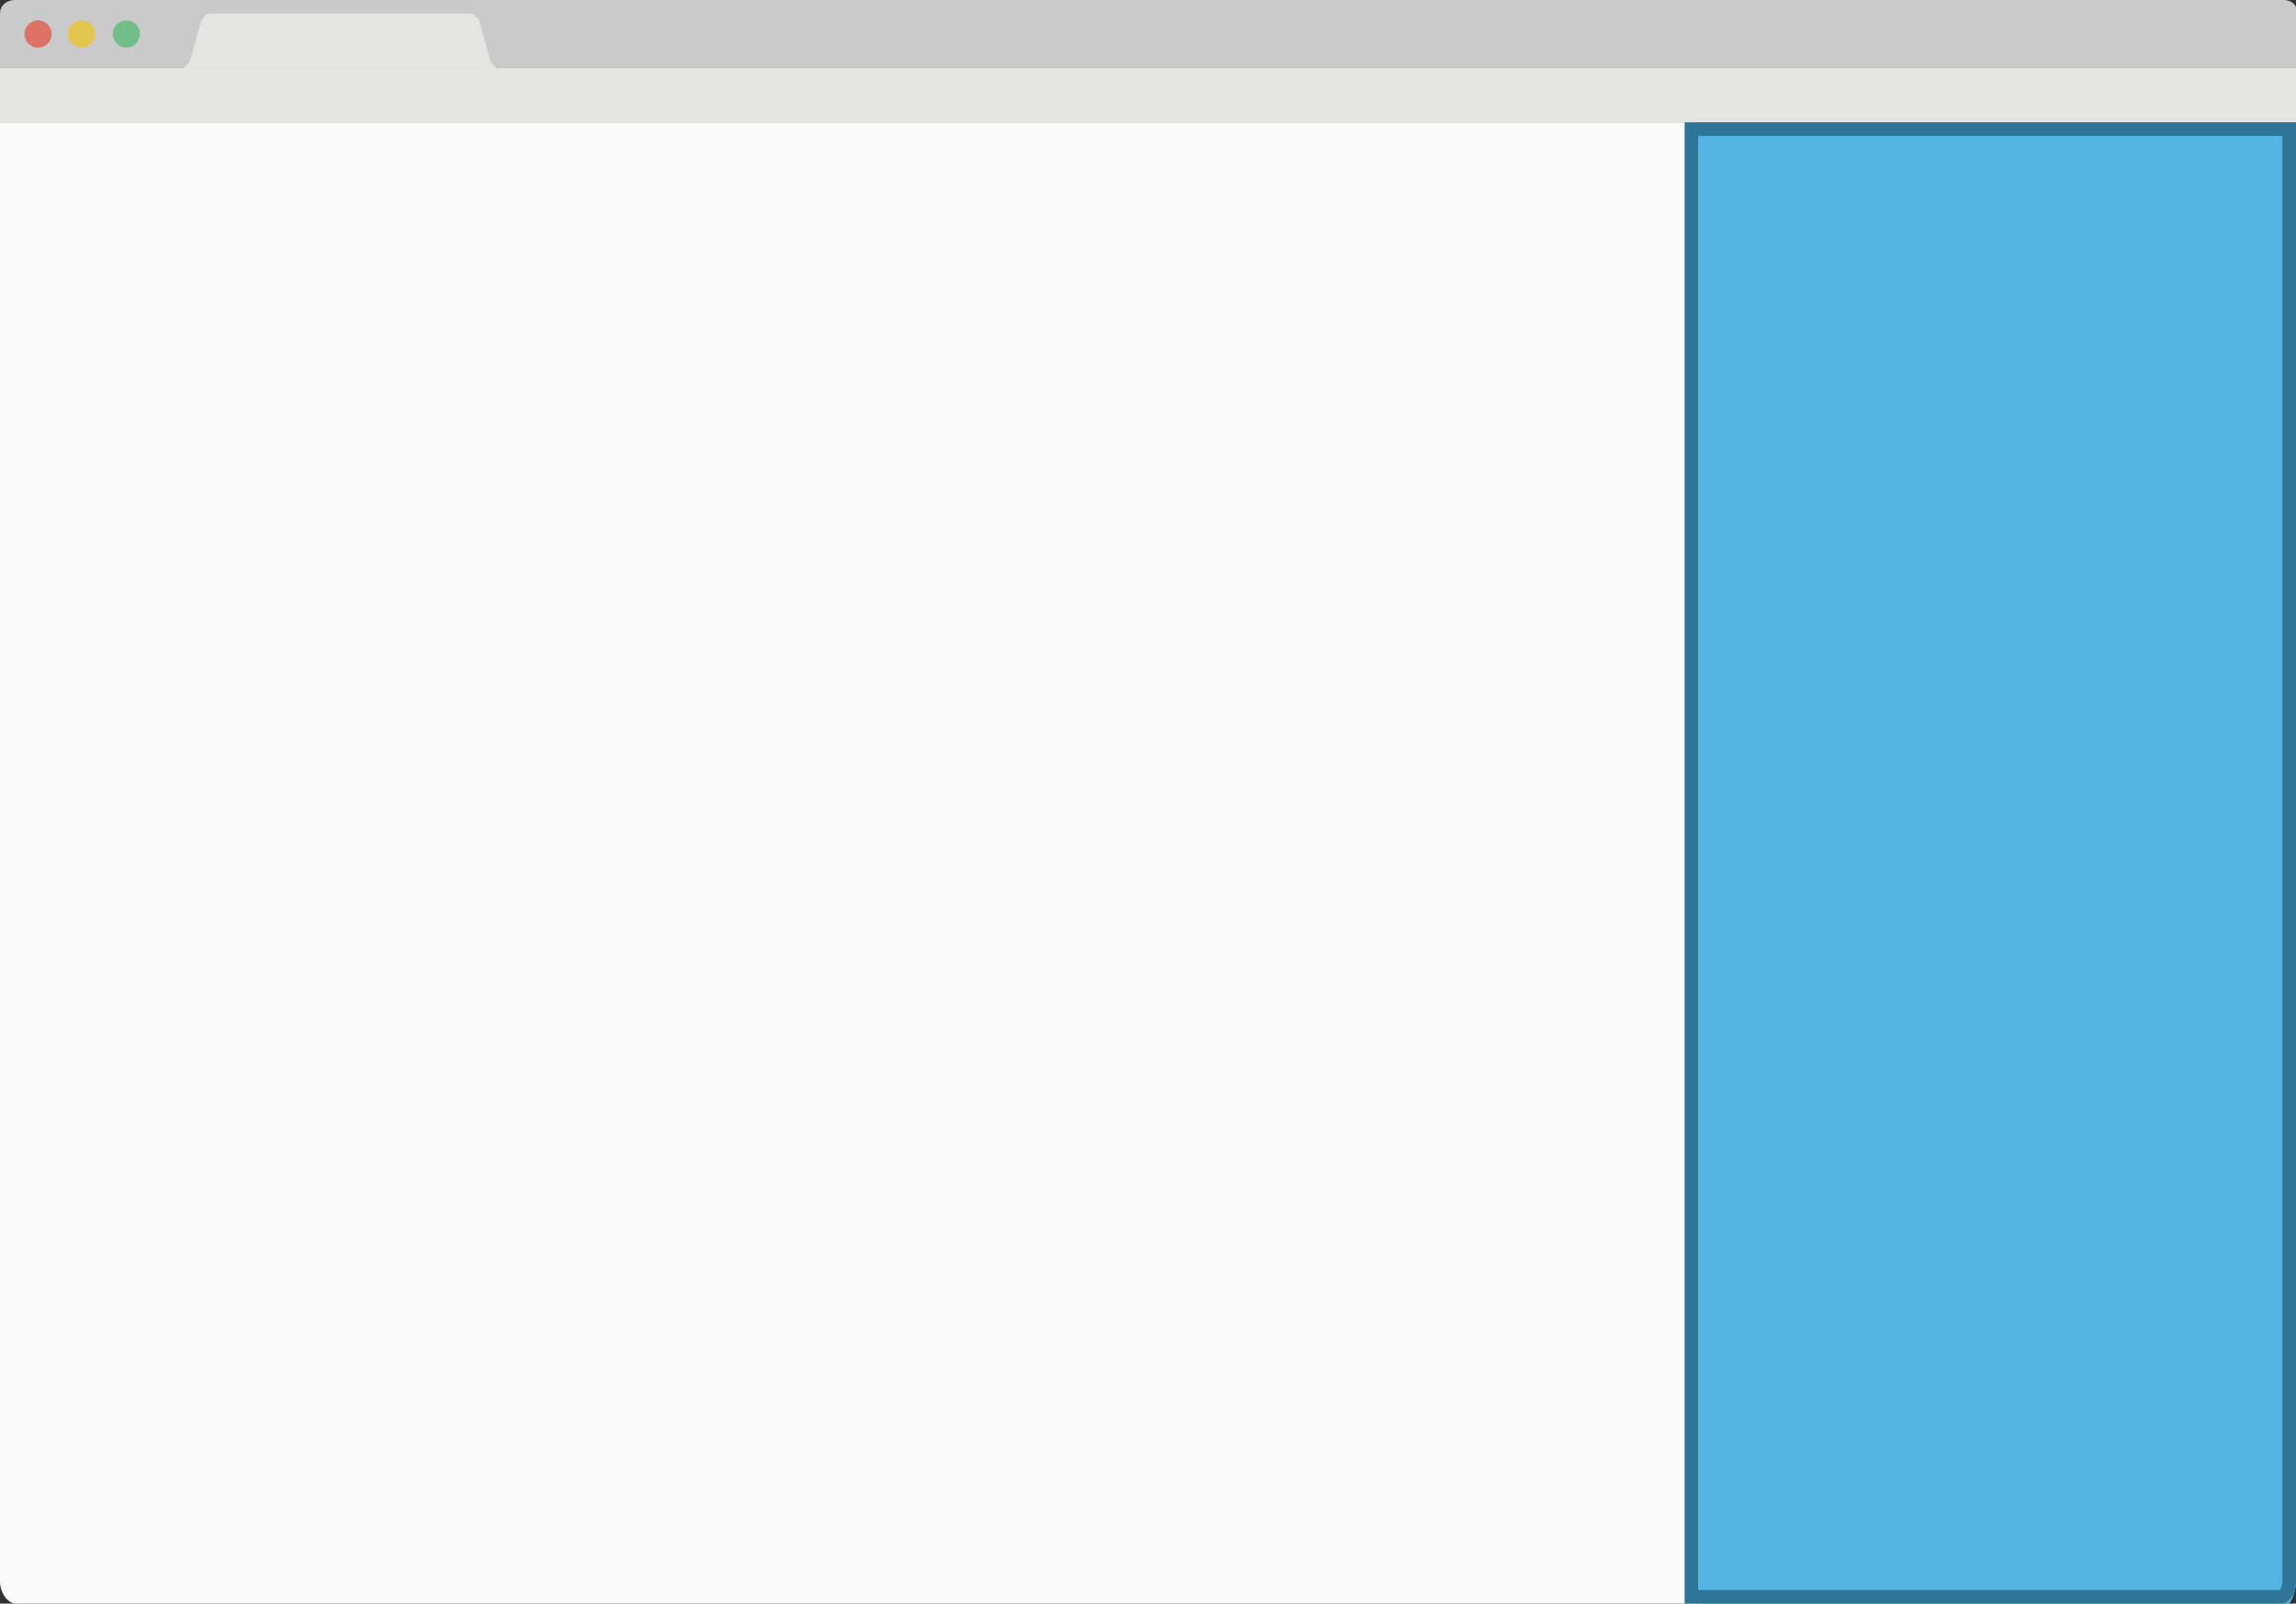 <?xml version="1.0" encoding="utf-8"?>
<!-- Generator: Adobe Illustrator 19.2.0, SVG Export Plug-In . SVG Version: 6.00 Build 0)  -->
<!DOCTYPE svg PUBLIC "-//W3C//DTD SVG 1.1//EN" "http://www.w3.org/Graphics/SVG/1.1/DTD/svg11.dtd">
<svg version="1.1" id="Layer_1" xmlns="http://www.w3.org/2000/svg" xmlns:xlink="http://www.w3.org/1999/xlink" x="0px" y="0px"
	 viewBox="0 0 169 118" style="enable-background:new 0 0 169 118;" xml:space="preserve">
<rect x="0" y="0" width="169" height="118" fill="#333333" stroke="none"/>
<style type="text/css">
	.st0{fill:#FAFAFA;}
	.st1{fill:#CBCACA;}
	.st2{opacity:0.71;fill:#E44C3B;}
	.st3{opacity:0.71;fill:#EEC21A;}
	.st4{opacity:0.71;fill:#4DB86F;}
	.st5{fill:#E4E4E3;}
	.st6{fill:#54B5E2;}
	.st7{fill:#2E7598;}
</style>
<g>
	<path class="st0" d="M169,116.4c0,0.7-0.4,1.6-1.1,1.6H1.2c-0.7,0-1.2-0.9-1.2-1.6V9h169V116.4z"/>
	<path class="st1" d="M169,5H0V1c0-0.6,0.5-1,1.1-1h167c0.6,0,1,0.4,1,1V5z"/>
	<circle class="st2" cx="2.8" cy="2.5" r="1"/>
	<circle class="st3" cx="6" cy="2.5" r="1"/>
	<circle class="st4" cx="9.3" cy="2.5" r="1"/>
	<path class="st5" d="M35.3,1.6C35.2,1.4,35,1,34.6,1H15.4c-0.3,0-0.5,0.4-0.6,0.6l-0.8,2.8C13.9,4.7,13.5,5,13.5,5h23
		c0,0-0.3-0.3-0.4-0.5L35.3,1.6z"/>
	<rect y="5" class="st5" width="169" height="4"/>
	<g>
		<path class="st6" d="M125,9h44v107.4c0,0.5-0.3,1.6-0.6,1.6H125V9z"/>
		<path class="st7" d="M168,10v106.4c0,0.2-0.1,0.5-0.2,0.6l-42.8,0V10H168 M169,9h-45v109l43.9,0c0.7,0,1.1-0.9,1.1-1.6V9L169,9z"
			/>
	</g>
</g>
</svg>
